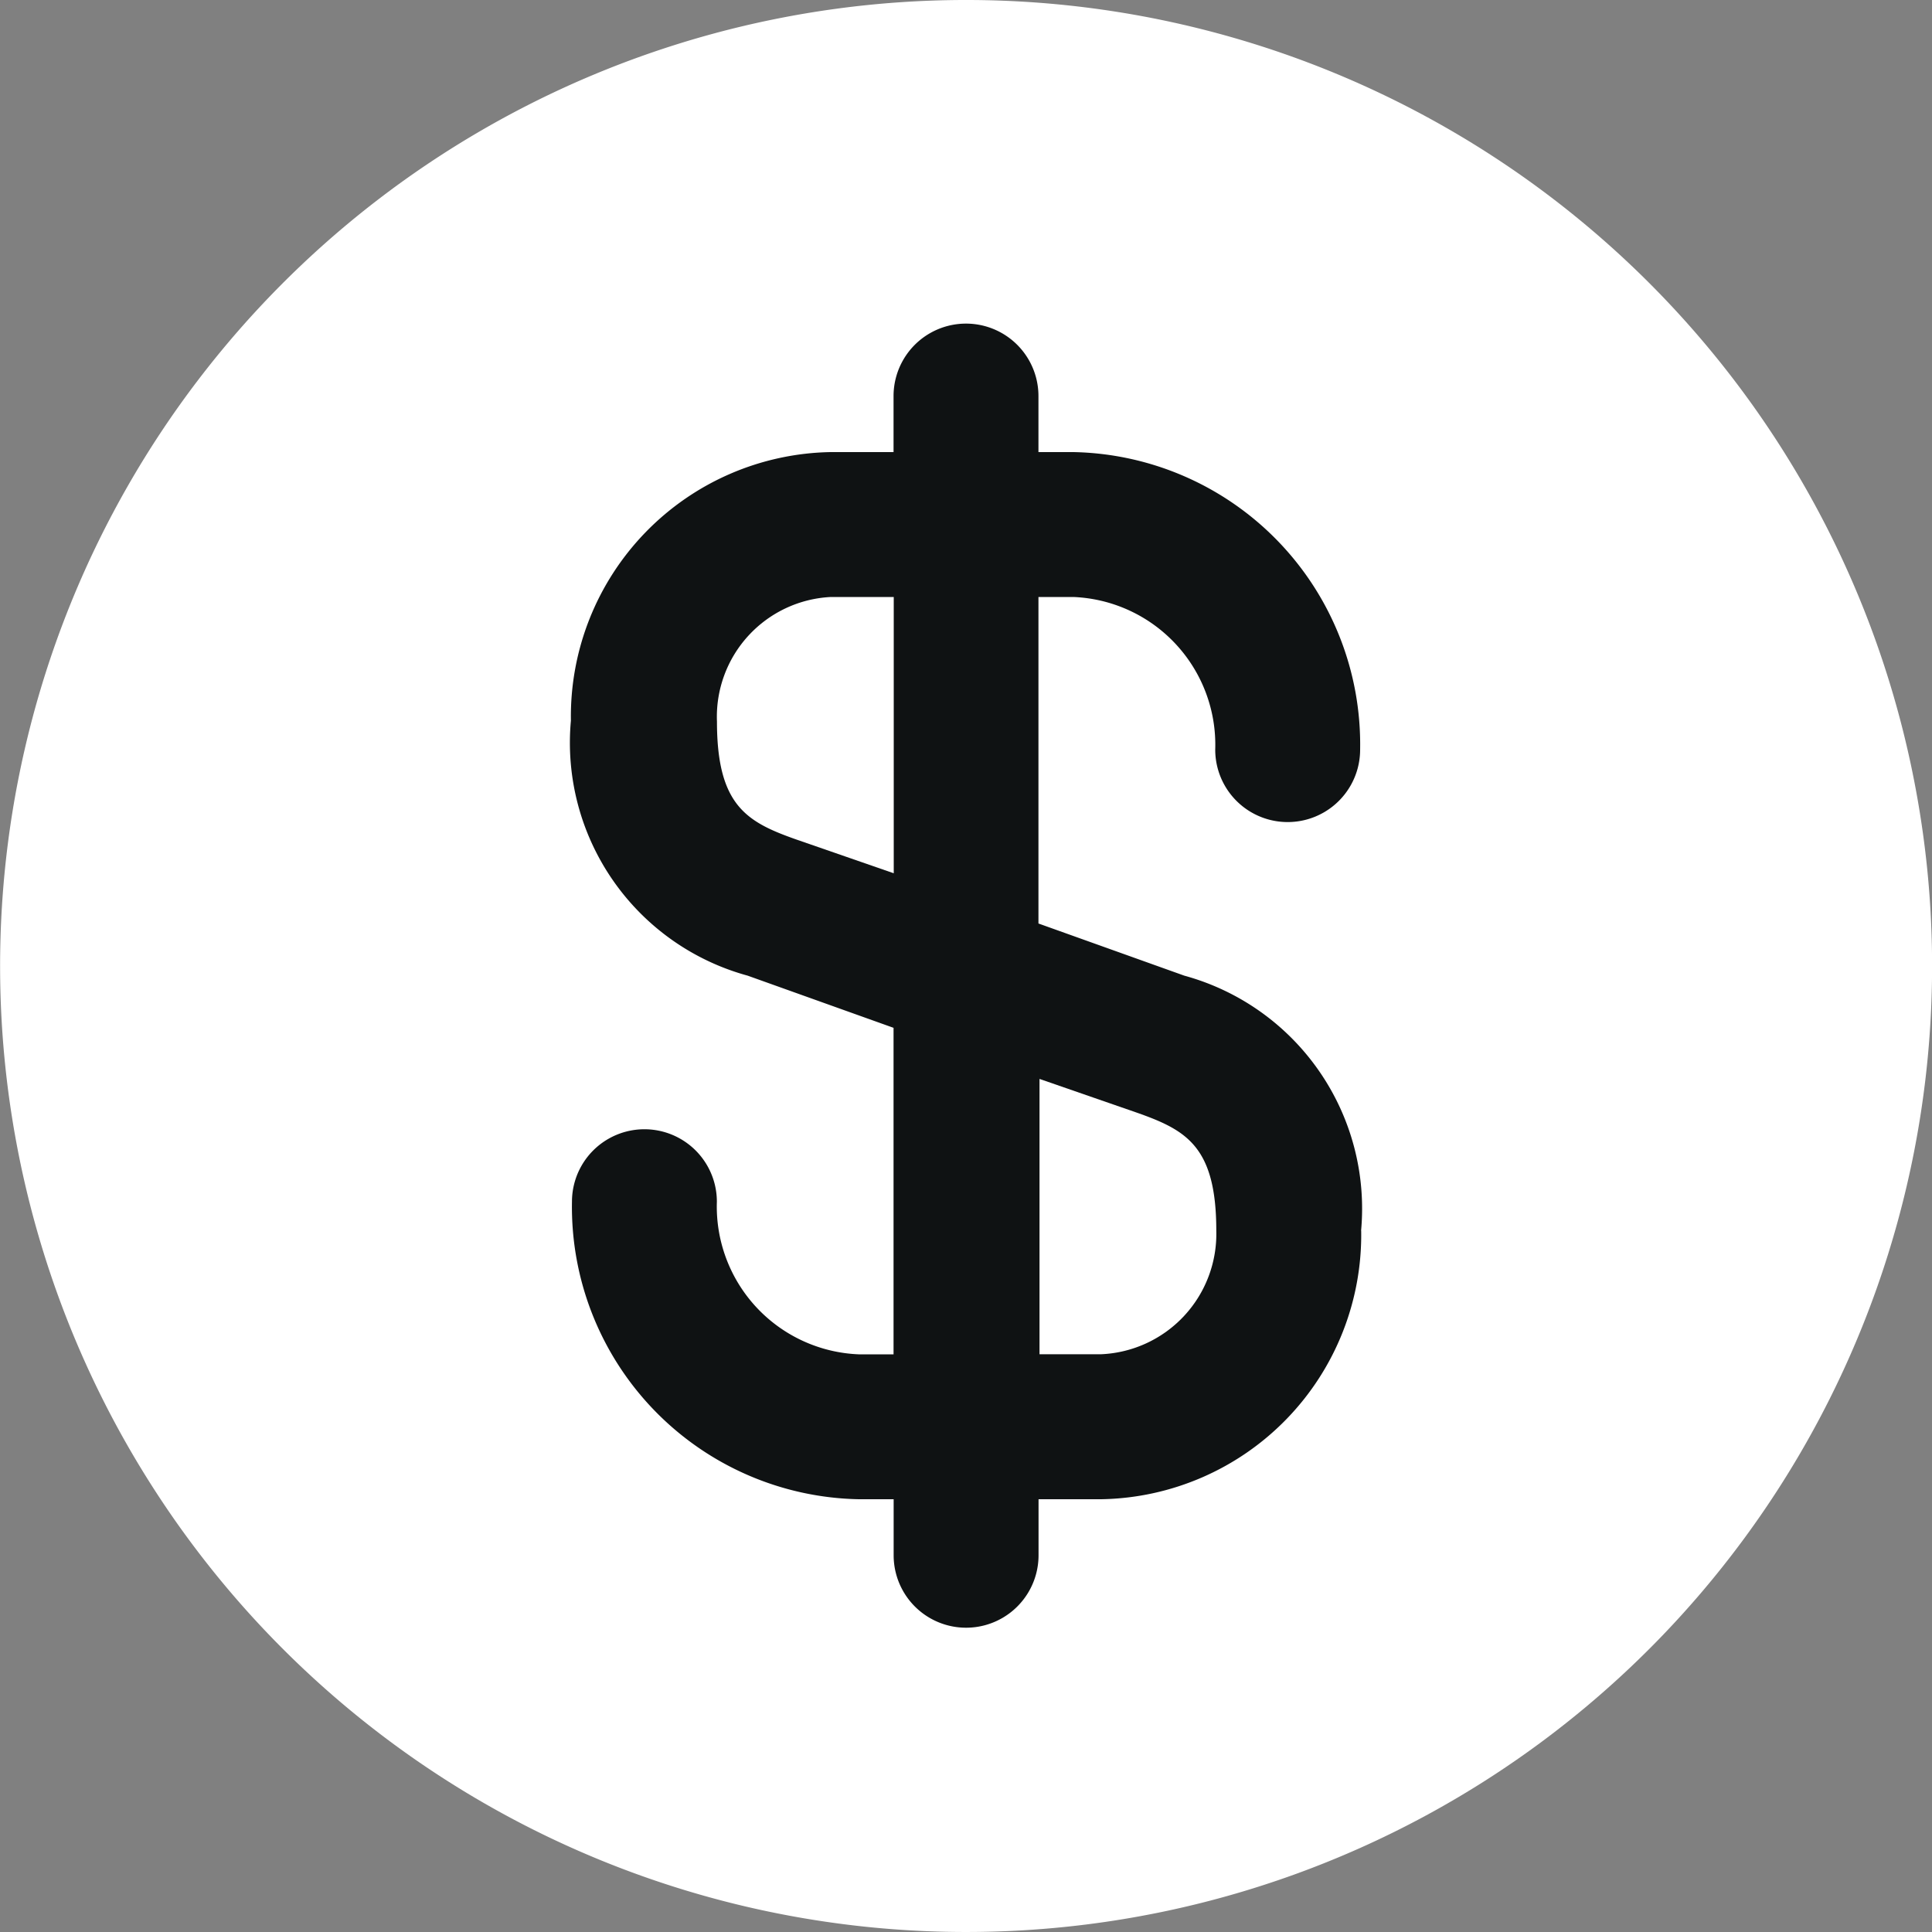 <svg id="游戏返水-选择" xmlns="http://www.w3.org/2000/svg" width="20" height="20" viewBox="0 0 20 20">
  <rect x="0" y="0" width="20" height="20" fill="#808080" stroke="none"/>
  <circle id="椭圆_19" data-name="椭圆 19" cx="7.143" cy="7.143" r="7.143" transform="translate(2.857 2.857)" fill="#0f1213"/>
  <g id="组_3402" data-name="组 3402">
    <path id="路径_2125" data-name="路径 2125" d="M544.65,560.5a1.247,1.247,0,0,0,1.19-1.28c0-.87-.31-1.04-.82-1.22l-1.01-.35v2.85h.64Z" transform="translate(-533.249 -546.481)" fill="#fff"/>
    <path id="路径_2126" data-name="路径 2126" d="M85.331,91.01A10,10,0,1,0,95.3,80.98,10,10,0,0,0,85.331,91.01Zm14.09,2.71a2.737,2.737,0,0,1-2.69,2.78h-.65v.58a.75.75,0,0,1-1.5,0V96.5h-.36a3.027,3.027,0,0,1-2.97-3.08.75.75,0,1,1,1.5,0A1.531,1.531,0,0,0,94.22,95h.36V91.62l-1.51-.54a2.5,2.5,0,0,1-1.83-2.64,2.737,2.737,0,0,1,2.69-2.78h.65v-.58a.75.75,0,1,1,1.5,0v.58h.36a3.027,3.027,0,0,1,2.97,3.08.75.75,0,1,1-1.5,0,1.531,1.531,0,0,0-1.47-1.58h-.36v3.38l1.51.54A2.5,2.5,0,0,1,99.42,93.72Z" transform="translate(-85.33 -80.98)" fill="#fff"/>
    <path id="路径_2127" data-name="路径 2127" d="M402.825,347.171l1.01.35v-2.86h-.65a1.241,1.241,0,0,0-1.18,1.29C402.005,346.821,402.315,346.991,402.825,347.171Z" transform="translate(-394.583 -338.481)" fill="#fff"/>
  </g>
</svg>
